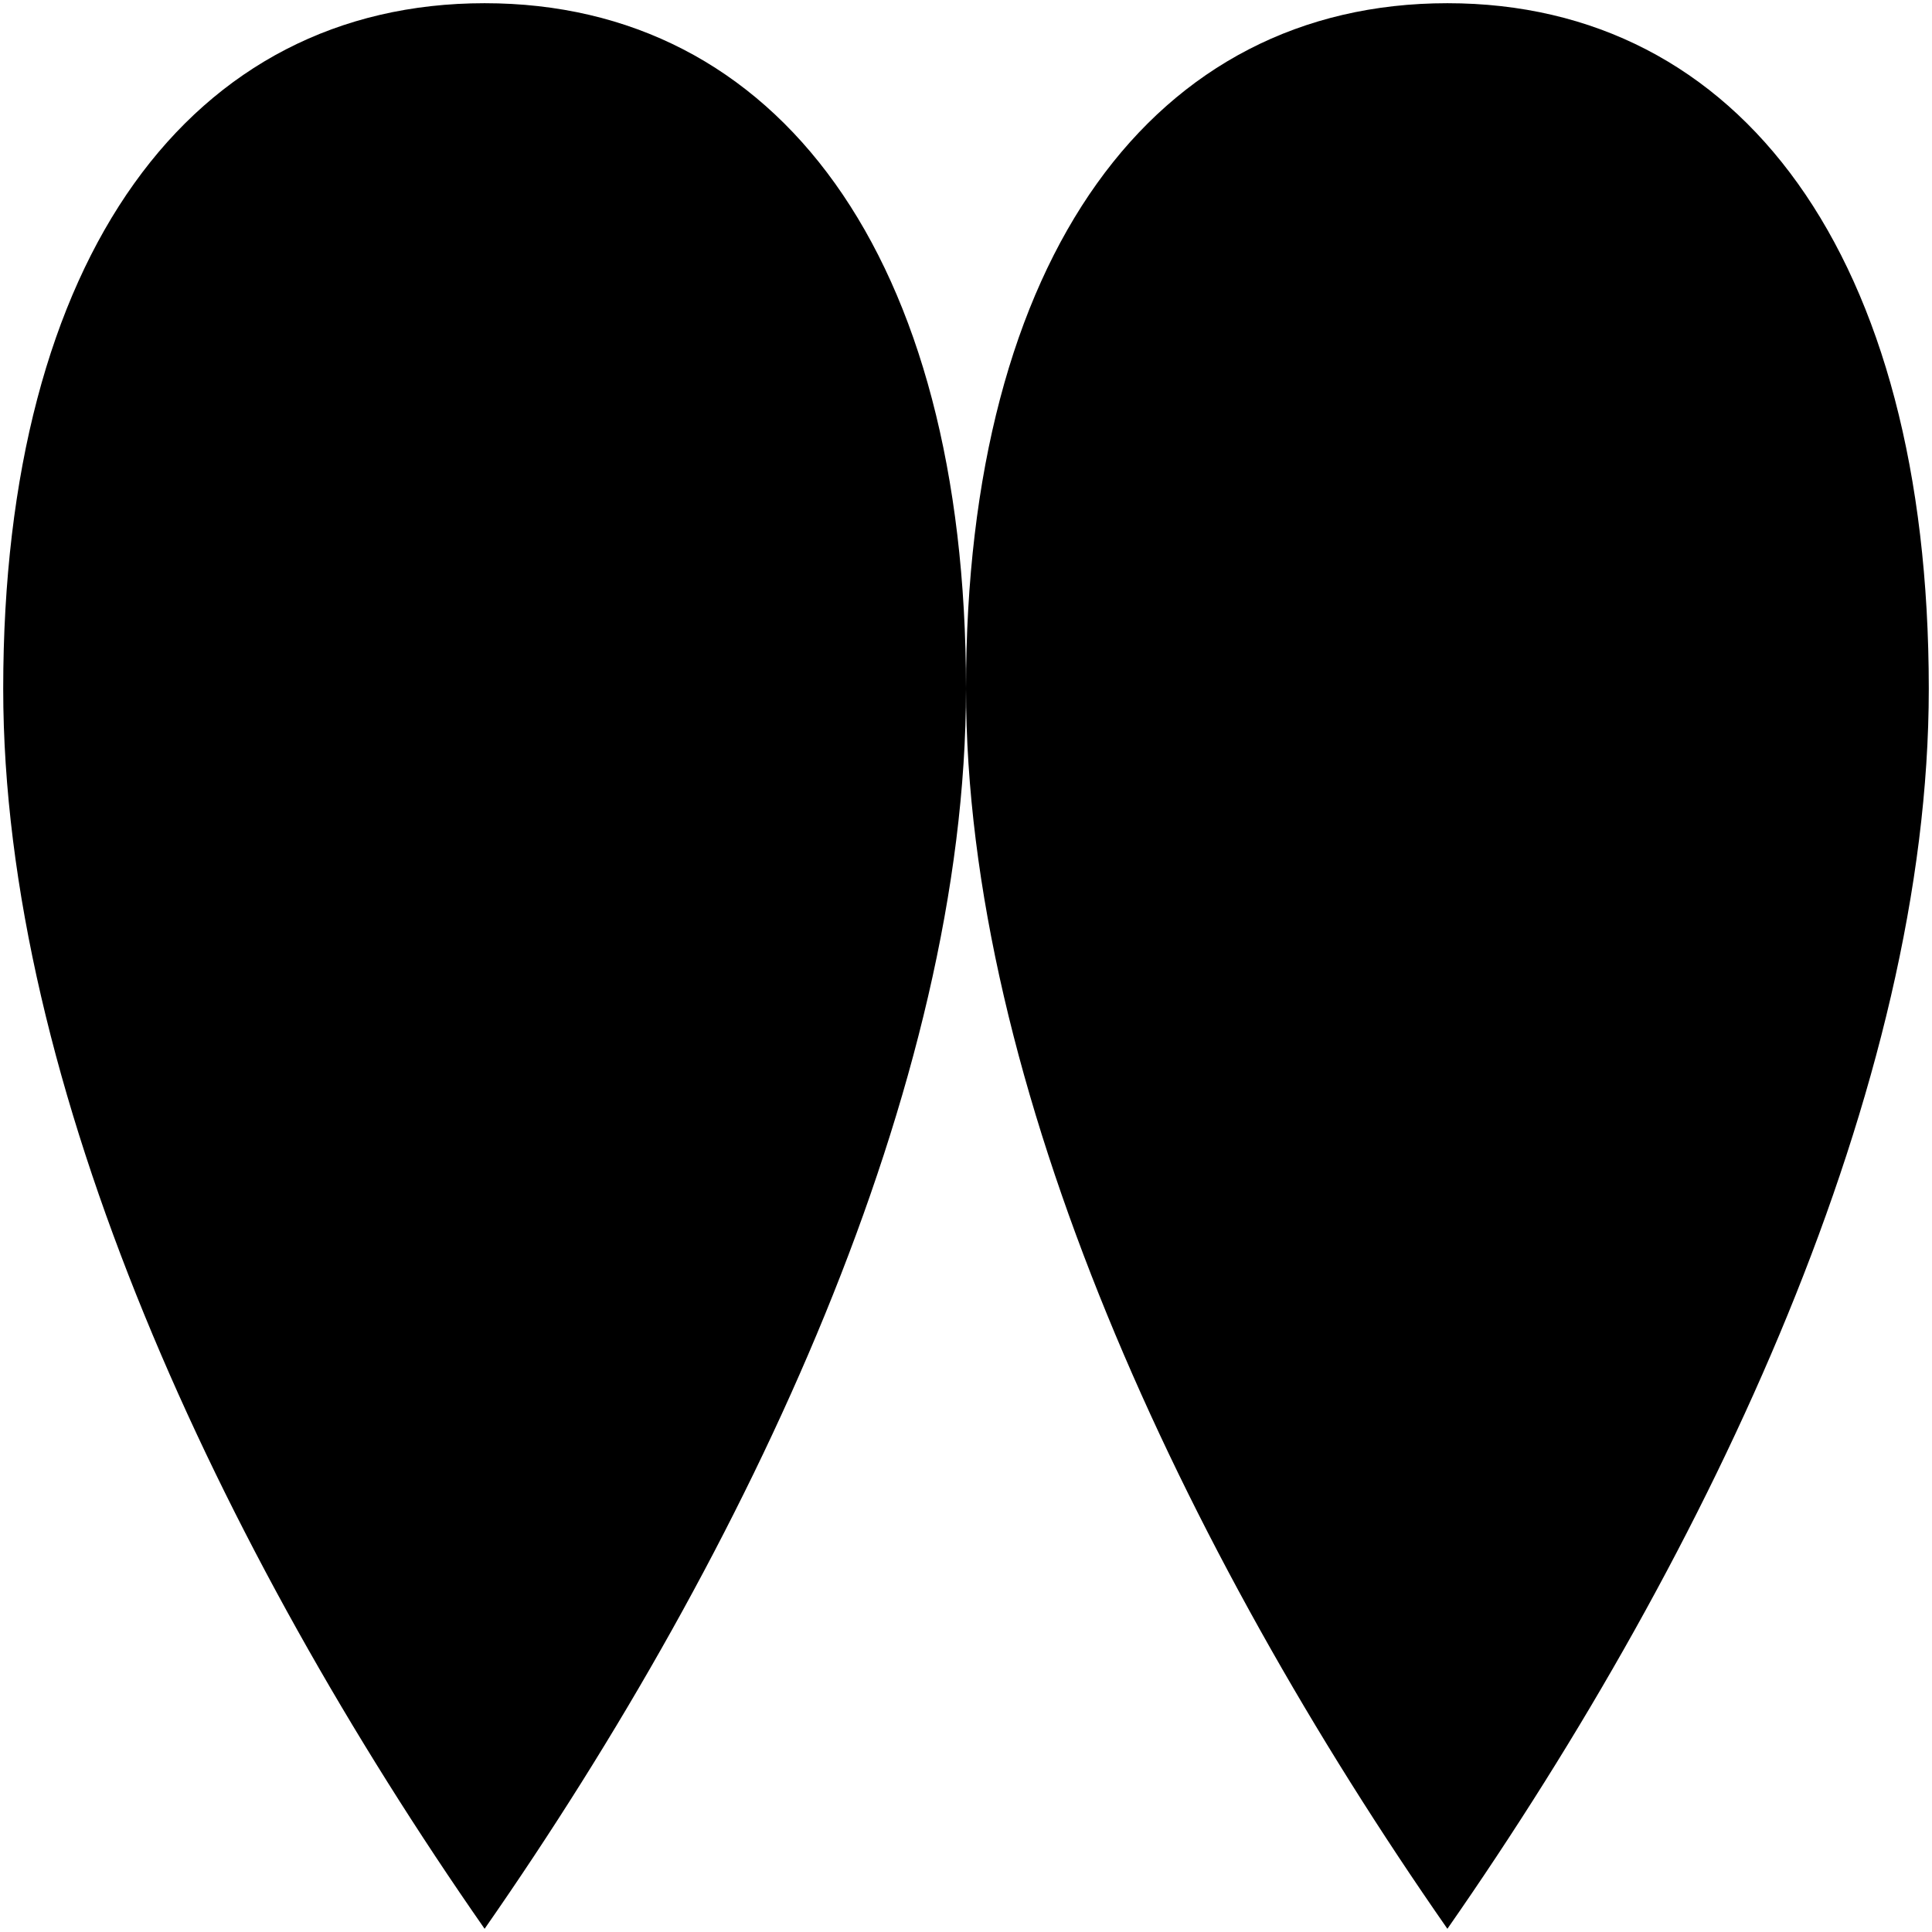 <svg version="1.1" id="Capa_1" xmlns="http://www.w3.org/2000/svg" xmlns:xlink="http://www.w3.org/1999/xlink" x="0px" y="0px"
	 viewBox="0 0 301 301" style="enable-background:new 0 0 301 301;" xml:space="preserve">
<path d="M75.5,300.5c41.4-59.4,75-131.4,75-193.2c0-67.5-29.4-106.8-75-106.8s-75,39.3-75,106.8C0.5,169.1,34.1,241.1,75.5,300.5
	 M225.5,300.5c41.4-59.4,75-131.4,75-193.2c0-67.5-29.4-106.8-75-106.8s-75,39.3-75,106.8C150.5,169.1,184.1,241.1,225.5,300.5"/>
</svg>
